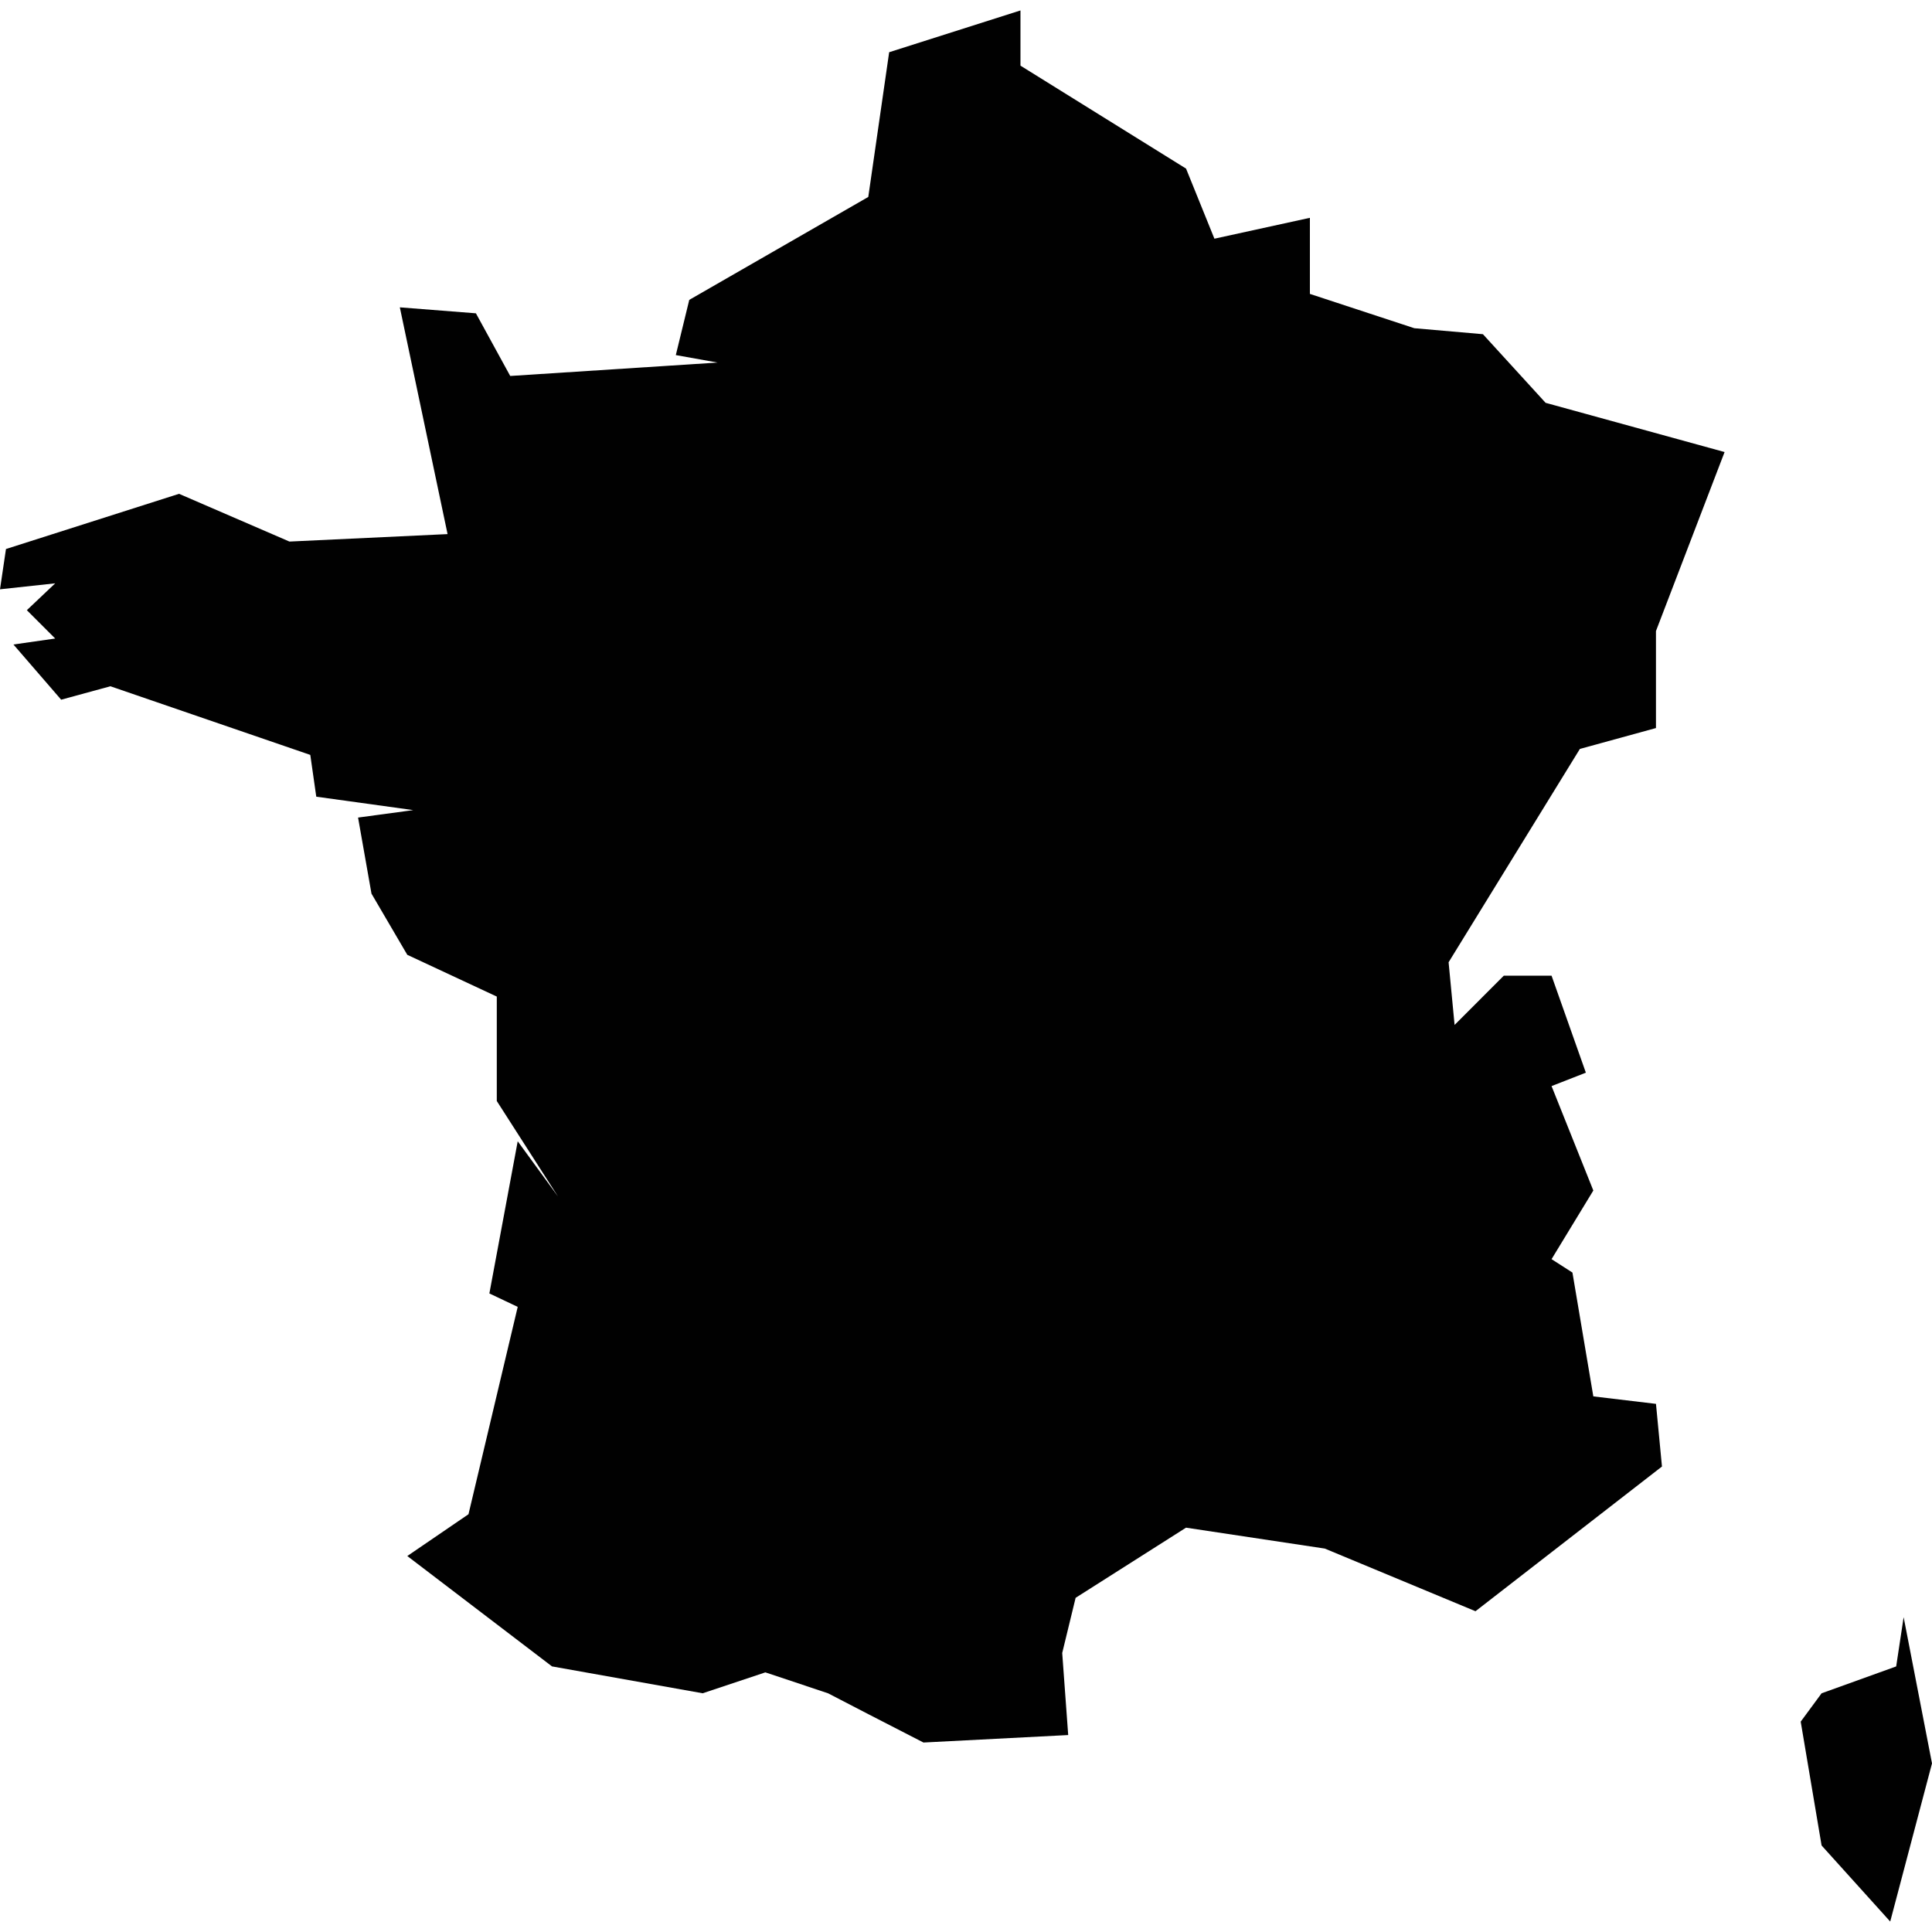 <?xml version="1.0" encoding="iso-8859-1"?>
<!-- Generator: Adobe Illustrator 16.0.3, SVG Export Plug-In . SVG Version: 6.00 Build 0)  -->
<!DOCTYPE svg PUBLIC "-//W3C//DTD SVG 1.1//EN" "http://www.w3.org/Graphics/SVG/1.1/DTD/svg11.dtd">
<svg version="1.1" xmlns="http://www.w3.org/2000/svg" xmlns:xlink="http://www.w3.org/1999/xlink" x="0px" y="0px" width="100px"
	 height="100px" viewBox="0 0 100 100" style="enable-background:new 0 0 100 100;" xml:space="preserve">
<g id="FR">
	<path style="fill:#010101;" d="M52.818,0.541l-6.795,2.162l-1.081,7.491l-9.266,5.328l-0.696,2.857l2.162,0.387l-10.733,0.694
		l-1.776-3.243l-3.938-0.309l2.471,11.737l-8.185,0.386L9.267,25.56l-8.958,2.857L0,30.502l2.857-0.309l-1.467,1.39l1.467,1.467
		l-2.162,0.309l2.471,2.857l2.548-0.695l10.347,3.553l0.309,2.162l5.02,0.695l-2.857,0.386l0.695,3.938l1.853,3.166l4.633,2.161
		v5.406l3.167,4.941l-2.084-2.857l-1.467,7.877l1.467,0.695l-2.548,10.733l-3.167,2.163l7.49,5.713l7.799,1.391l3.243-1.082
		l3.244,1.082l2.084,1.08l2.857,1.469l7.491-0.387l-0.31-4.247l0.694-2.856l5.715-3.631l7.182,1.082l7.8,3.243l9.652-7.49
		l-0.31-3.243l-3.243-0.387l-1.081-6.409l-1.081-0.694l2.162-3.553l-2.162-5.405l1.776-0.694l-1.776-5.02h-2.472l-2.547,2.549
		l-0.31-3.244l6.795-11.042l3.938-1.081v-5.02l3.552-9.266L80,20.85l-3.244-3.552l-3.552-0.31L67.8,15.212v-3.938l-4.942,1.081
		L61.39,8.727l-8.571-5.329V0.541z M98.532,83.705l-0.386,2.549l-3.861,1.391l-1.081,1.467l1.081,6.409l3.552,3.938L100,91.273
		L98.532,83.705z"/>
</g>
<g id="Layer_1">
</g>
</svg>
